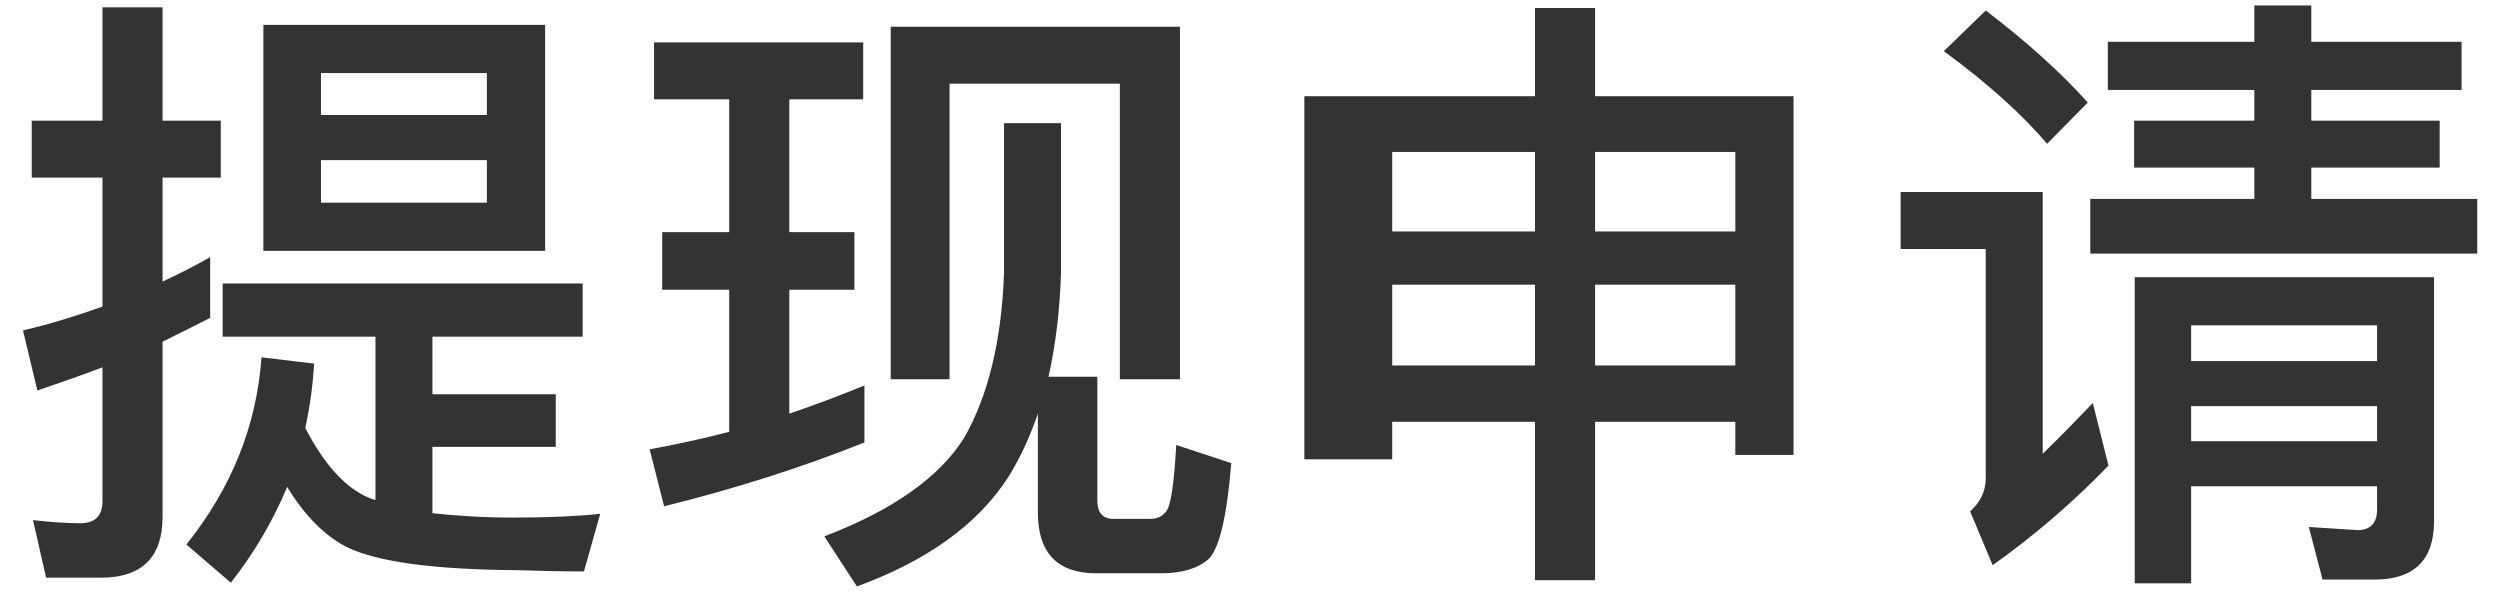 ﻿<?xml version="1.0" encoding="utf-8"?>
<svg version="1.1" xmlns:xlink="http://www.w3.org/1999/xlink" width="69px" height="17px" xmlns="http://www.w3.org/2000/svg">
  <defs>
    <pattern id="BGPattern" patternUnits="userSpaceOnUse" alignment="0 0" imageRepeat="None" />
    <mask fill="white" id="Clip8422">
      <path d="M 1.273 15.944  L 2.794 15.944  C 3.917 15.944  4.487 15.374  4.487 14.268  L 4.487 9.43  C 4.919 9.222  5.351 8.998  5.801 8.773  L 5.801 7.097  C 5.369 7.339  4.937 7.564  4.487 7.771  L 4.487 4.902  L 6.094 4.902  L 6.094 3.33  L 4.487 3.33  L 4.487 0.202  L 2.828 0.202  L 2.828 3.33  L 0.876 3.33  L 0.876 4.902  L 2.828 4.902  L 2.828 8.462  C 2.103 8.721  1.377 8.946  0.634 9.119  L 1.031 10.778  C 1.636 10.57  2.241 10.363  2.828 10.138  L 2.828 13.836  C 2.828 14.234  2.621 14.441  2.224 14.441  C 1.809 14.441  1.36 14.406  0.91 14.355  L 1.273 15.944  Z M 15.045 0.686  L 7.269 0.686  L 7.269 6.924  L 15.045 6.924  L 15.045 0.686  Z M 13.438 4.419  L 13.438 5.594  L 8.859 5.594  L 8.859 4.419  L 13.438 4.419  Z M 13.438 3.174  L 8.859 3.174  L 8.859 2.017  L 13.438 2.017  L 13.438 3.174  Z M 16.082 7.823  L 6.146 7.823  L 6.146 9.292  L 10.363 9.292  L 10.363 13.802  L 10.207 13.75  C 9.533 13.473  8.946 12.817  8.427 11.814  C 8.548 11.244  8.635 10.657  8.669 10.035  L 7.218 9.862  C 7.079 11.763  6.388 13.473  5.144 15.028  L 6.371 16.083  C 7.01 15.27  7.529 14.389  7.926 13.439  C 8.41 14.234  8.963 14.787  9.568 15.098  C 10.414 15.512  11.987 15.72  14.285 15.737  C 14.838 15.754  15.443 15.772  16.117 15.772  L 16.566 14.182  C 15.909 14.251  15.115 14.285  14.181 14.285  C 13.317 14.285  12.574 14.234  11.935 14.164  L 11.935 12.333  L 15.339 12.333  L 15.339 10.881  L 11.935 10.881  L 11.935 9.292  L 16.082 9.292  L 16.082 7.823  Z M 32.567 10.467  L 32.567 0.738  L 24.584 0.738  L 24.584 10.467  L 26.208 10.467  L 26.208 2.31  L 30.908 2.31  L 30.908 10.467  L 32.567 10.467  Z M 30.252 15.823  L 32.049 15.823  C 32.636 15.823  33.068 15.685  33.362 15.426  C 33.656 15.132  33.863 14.251  33.984 12.782  L 32.464 12.281  C 32.412 13.266  32.325 13.853  32.222 14.061  C 32.118 14.234  31.963 14.32  31.755 14.32  L 30.736 14.32  C 30.425 14.32  30.286 14.147  30.286 13.802  L 30.286 10.397  L 28.939 10.397  C 29.129 9.551  29.25 8.6  29.284 7.529  L 29.284 3.399  L 27.712 3.399  L 27.712 7.529  C 27.643 9.395  27.28 10.916  26.606 12.091  C 25.932 13.162  24.653 14.078  22.752 14.804  L 23.651 16.186  C 25.586 15.478  26.986 14.476  27.833 13.162  C 28.144 12.661  28.42 12.074  28.645 11.417  L 28.645 14.147  C 28.645 15.253  29.18 15.823  30.252 15.823  Z M 20.126 6.406  L 18.277 6.406  L 18.277 7.996  L 20.126 7.996  L 20.126 11.918  C 19.4 12.108  18.674 12.264  17.931 12.402  L 18.329 13.974  C 20.281 13.491  22.13 12.903  23.858 12.212  L 23.858 10.639  C 23.184 10.916  22.493 11.175  21.785 11.417  L 21.785 7.996  L 23.582 7.996  L 23.582 6.406  L 21.785 6.406  L 21.785 2.742  L 23.824 2.742  L 23.824 1.17  L 18.052 1.17  L 18.052 2.742  L 20.126 2.742  L 20.126 6.406  Z M 44.024 0.22  L 42.365 0.22  L 42.365 2.656  L 36 2.656  L 36 12.678  L 38.425 12.678  L 38.425 11.642  L 42.365 11.642  L 42.365 16.013  L 44.024 16.013  L 44.024 11.642  L 47.895 11.642  L 47.895 12.557  L 49.502 12.557  L 49.502 2.656  L 44.024 2.656  L 44.024 0.22  Z M 42.365 10.086  L 38.425 10.086  L 38.425 7.857  L 42.365 7.857  L 42.365 10.086  Z M 47.895 10.086  L 44.024 10.086  L 44.024 7.857  L 47.895 7.857  L 47.895 10.086  Z M 42.365 6.388  L 38.425 6.388  L 38.425 4.194  L 42.365 4.194  L 42.365 6.388  Z M 47.895 6.388  L 44.024 6.388  L 44.024 4.194  L 47.895 4.194  L 47.895 6.388  Z M 63.792 0.15  L 62.22 0.15  L 62.22 1.153  L 58.176 1.153  L 58.176 2.483  L 62.22 2.483  L 62.22 3.33  L 58.902 3.33  L 58.902 4.626  L 62.22 4.626  L 62.22 5.49  L 57.692 5.49  L 57.692 7  L 68.372 7  L 68.372 5.49  L 63.792 5.49  L 63.792 4.626  L 67.335 4.626  L 67.335 3.33  L 63.792 3.33  L 63.792 2.483  L 67.94 2.483  L 67.94 1.153  L 63.792 1.153  L 63.792 0.15  Z M 60.475 12.177  L 60.475 11.21  L 65.607 11.21  L 65.607 12.177  L 60.475 12.177  Z M 65.607 8.98  L 65.607 9.965  L 60.475 9.965  L 60.475 8.98  L 65.607 8.98  Z M 60.475 16.1  L 60.475 13.421  L 65.607 13.421  L 65.607 14.061  C 65.607 14.441  65.417 14.631  65.071 14.631  L 63.723 14.545  L 64.103 15.996  L 65.538 15.996  C 66.626 15.996  67.179 15.46  67.179 14.389  L 67.179 7.65  L 58.919 7.65  L 58.919 16.1  L 60.475 16.1  Z M 57.623 2.829  C 56.863 1.982  55.913 1.135  54.807 0.289  L 53.649 1.412  C 54.876 2.31  55.826 3.174  56.5 3.969  L 57.623 2.829  Z M 56.379 5.3  L 52.457 5.3  L 52.457 6.872  L 54.807 6.872  L 54.807 13.197  C 54.807 13.56  54.651 13.871  54.375 14.113  L 54.997 15.599  C 56.12 14.804  57.191 13.888  58.194 12.851  L 57.762 11.123  C 57.278 11.624  56.828 12.091  56.379 12.523  L 56.379 5.3  Z " fill-rule="evenodd" />
    </mask>
  </defs>
  <g transform="matrix(1 0 0 1 -1900 -106 )">
    <path d="M 1.273 15.944  L 2.794 15.944  C 3.917 15.944  4.487 15.374  4.487 14.268  L 4.487 9.43  C 4.919 9.222  5.351 8.998  5.801 8.773  L 5.801 7.097  C 5.369 7.339  4.937 7.564  4.487 7.771  L 4.487 4.902  L 6.094 4.902  L 6.094 3.33  L 4.487 3.33  L 4.487 0.202  L 2.828 0.202  L 2.828 3.33  L 0.876 3.33  L 0.876 4.902  L 2.828 4.902  L 2.828 8.462  C 2.103 8.721  1.377 8.946  0.634 9.119  L 1.031 10.778  C 1.636 10.57  2.241 10.363  2.828 10.138  L 2.828 13.836  C 2.828 14.234  2.621 14.441  2.224 14.441  C 1.809 14.441  1.36 14.406  0.91 14.355  L 1.273 15.944  Z M 15.045 0.686  L 7.269 0.686  L 7.269 6.924  L 15.045 6.924  L 15.045 0.686  Z M 13.438 4.419  L 13.438 5.594  L 8.859 5.594  L 8.859 4.419  L 13.438 4.419  Z M 13.438 3.174  L 8.859 3.174  L 8.859 2.017  L 13.438 2.017  L 13.438 3.174  Z M 16.082 7.823  L 6.146 7.823  L 6.146 9.292  L 10.363 9.292  L 10.363 13.802  L 10.207 13.75  C 9.533 13.473  8.946 12.817  8.427 11.814  C 8.548 11.244  8.635 10.657  8.669 10.035  L 7.218 9.862  C 7.079 11.763  6.388 13.473  5.144 15.028  L 6.371 16.083  C 7.01 15.27  7.529 14.389  7.926 13.439  C 8.41 14.234  8.963 14.787  9.568 15.098  C 10.414 15.512  11.987 15.72  14.285 15.737  C 14.838 15.754  15.443 15.772  16.117 15.772  L 16.566 14.182  C 15.909 14.251  15.115 14.285  14.181 14.285  C 13.317 14.285  12.574 14.234  11.935 14.164  L 11.935 12.333  L 15.339 12.333  L 15.339 10.881  L 11.935 10.881  L 11.935 9.292  L 16.082 9.292  L 16.082 7.823  Z M 32.567 10.467  L 32.567 0.738  L 24.584 0.738  L 24.584 10.467  L 26.208 10.467  L 26.208 2.31  L 30.908 2.31  L 30.908 10.467  L 32.567 10.467  Z M 30.252 15.823  L 32.049 15.823  C 32.636 15.823  33.068 15.685  33.362 15.426  C 33.656 15.132  33.863 14.251  33.984 12.782  L 32.464 12.281  C 32.412 13.266  32.325 13.853  32.222 14.061  C 32.118 14.234  31.963 14.32  31.755 14.32  L 30.736 14.32  C 30.425 14.32  30.286 14.147  30.286 13.802  L 30.286 10.397  L 28.939 10.397  C 29.129 9.551  29.25 8.6  29.284 7.529  L 29.284 3.399  L 27.712 3.399  L 27.712 7.529  C 27.643 9.395  27.28 10.916  26.606 12.091  C 25.932 13.162  24.653 14.078  22.752 14.804  L 23.651 16.186  C 25.586 15.478  26.986 14.476  27.833 13.162  C 28.144 12.661  28.42 12.074  28.645 11.417  L 28.645 14.147  C 28.645 15.253  29.18 15.823  30.252 15.823  Z M 20.126 6.406  L 18.277 6.406  L 18.277 7.996  L 20.126 7.996  L 20.126 11.918  C 19.4 12.108  18.674 12.264  17.931 12.402  L 18.329 13.974  C 20.281 13.491  22.13 12.903  23.858 12.212  L 23.858 10.639  C 23.184 10.916  22.493 11.175  21.785 11.417  L 21.785 7.996  L 23.582 7.996  L 23.582 6.406  L 21.785 6.406  L 21.785 2.742  L 23.824 2.742  L 23.824 1.17  L 18.052 1.17  L 18.052 2.742  L 20.126 2.742  L 20.126 6.406  Z M 44.024 0.22  L 42.365 0.22  L 42.365 2.656  L 36 2.656  L 36 12.678  L 38.425 12.678  L 38.425 11.642  L 42.365 11.642  L 42.365 16.013  L 44.024 16.013  L 44.024 11.642  L 47.895 11.642  L 47.895 12.557  L 49.502 12.557  L 49.502 2.656  L 44.024 2.656  L 44.024 0.22  Z M 42.365 10.086  L 38.425 10.086  L 38.425 7.857  L 42.365 7.857  L 42.365 10.086  Z M 47.895 10.086  L 44.024 10.086  L 44.024 7.857  L 47.895 7.857  L 47.895 10.086  Z M 42.365 6.388  L 38.425 6.388  L 38.425 4.194  L 42.365 4.194  L 42.365 6.388  Z M 47.895 6.388  L 44.024 6.388  L 44.024 4.194  L 47.895 4.194  L 47.895 6.388  Z M 63.792 0.15  L 62.22 0.15  L 62.22 1.153  L 58.176 1.153  L 58.176 2.483  L 62.22 2.483  L 62.22 3.33  L 58.902 3.33  L 58.902 4.626  L 62.22 4.626  L 62.22 5.49  L 57.692 5.49  L 57.692 7  L 68.372 7  L 68.372 5.49  L 63.792 5.49  L 63.792 4.626  L 67.335 4.626  L 67.335 3.33  L 63.792 3.33  L 63.792 2.483  L 67.94 2.483  L 67.94 1.153  L 63.792 1.153  L 63.792 0.15  Z M 60.475 12.177  L 60.475 11.21  L 65.607 11.21  L 65.607 12.177  L 60.475 12.177  Z M 65.607 8.98  L 65.607 9.965  L 60.475 9.965  L 60.475 8.98  L 65.607 8.98  Z M 60.475 16.1  L 60.475 13.421  L 65.607 13.421  L 65.607 14.061  C 65.607 14.441  65.417 14.631  65.071 14.631  L 63.723 14.545  L 64.103 15.996  L 65.538 15.996  C 66.626 15.996  67.179 15.46  67.179 14.389  L 67.179 7.65  L 58.919 7.65  L 58.919 16.1  L 60.475 16.1  Z M 57.623 2.829  C 56.863 1.982  55.913 1.135  54.807 0.289  L 53.649 1.412  C 54.876 2.31  55.826 3.174  56.5 3.969  L 57.623 2.829  Z M 56.379 5.3  L 52.457 5.3  L 52.457 6.872  L 54.807 6.872  L 54.807 13.197  C 54.807 13.56  54.651 13.871  54.375 14.113  L 54.997 15.599  C 56.12 14.804  57.191 13.888  58.194 12.851  L 57.762 11.123  C 57.278 11.624  56.828 12.091  56.379 12.523  L 56.379 5.3  Z " fill-rule="nonzero" fill="rgba(51, 51, 51, 1)" stroke="none" transform="matrix(1 0 0 1 1900 106 )" class="fill" />
    <path d="M 1.273 15.944  L 2.794 15.944  C 3.917 15.944  4.487 15.374  4.487 14.268  L 4.487 9.43  C 4.919 9.222  5.351 8.998  5.801 8.773  L 5.801 7.097  C 5.369 7.339  4.937 7.564  4.487 7.771  L 4.487 4.902  L 6.094 4.902  L 6.094 3.33  L 4.487 3.33  L 4.487 0.202  L 2.828 0.202  L 2.828 3.33  L 0.876 3.33  L 0.876 4.902  L 2.828 4.902  L 2.828 8.462  C 2.103 8.721  1.377 8.946  0.634 9.119  L 1.031 10.778  C 1.636 10.57  2.241 10.363  2.828 10.138  L 2.828 13.836  C 2.828 14.234  2.621 14.441  2.224 14.441  C 1.809 14.441  1.36 14.406  0.91 14.355  L 1.273 15.944  Z " stroke-width="0" stroke-dasharray="0" stroke="rgba(255, 255, 255, 0)" fill="none" transform="matrix(1 0 0 1 1900 106 )" class="stroke" mask="url(#Clip8422)" />
    <path d="M 15.045 0.686  L 7.269 0.686  L 7.269 6.924  L 15.045 6.924  L 15.045 0.686  Z " stroke-width="0" stroke-dasharray="0" stroke="rgba(255, 255, 255, 0)" fill="none" transform="matrix(1 0 0 1 1900 106 )" class="stroke" mask="url(#Clip8422)" />
    <path d="M 13.438 4.419  L 13.438 5.594  L 8.859 5.594  L 8.859 4.419  L 13.438 4.419  Z " stroke-width="0" stroke-dasharray="0" stroke="rgba(255, 255, 255, 0)" fill="none" transform="matrix(1 0 0 1 1900 106 )" class="stroke" mask="url(#Clip8422)" />
    <path d="M 13.438 3.174  L 8.859 3.174  L 8.859 2.017  L 13.438 2.017  L 13.438 3.174  Z " stroke-width="0" stroke-dasharray="0" stroke="rgba(255, 255, 255, 0)" fill="none" transform="matrix(1 0 0 1 1900 106 )" class="stroke" mask="url(#Clip8422)" />
    <path d="M 16.082 7.823  L 6.146 7.823  L 6.146 9.292  L 10.363 9.292  L 10.363 13.802  L 10.207 13.75  C 9.533 13.473  8.946 12.817  8.427 11.814  C 8.548 11.244  8.635 10.657  8.669 10.035  L 7.218 9.862  C 7.079 11.763  6.388 13.473  5.144 15.028  L 6.371 16.083  C 7.01 15.27  7.529 14.389  7.926 13.439  C 8.41 14.234  8.963 14.787  9.568 15.098  C 10.414 15.512  11.987 15.72  14.285 15.737  C 14.838 15.754  15.443 15.772  16.117 15.772  L 16.566 14.182  C 15.909 14.251  15.115 14.285  14.181 14.285  C 13.317 14.285  12.574 14.234  11.935 14.164  L 11.935 12.333  L 15.339 12.333  L 15.339 10.881  L 11.935 10.881  L 11.935 9.292  L 16.082 9.292  L 16.082 7.823  Z " stroke-width="0" stroke-dasharray="0" stroke="rgba(255, 255, 255, 0)" fill="none" transform="matrix(1 0 0 1 1900 106 )" class="stroke" mask="url(#Clip8422)" />
    <path d="M 32.567 10.467  L 32.567 0.738  L 24.584 0.738  L 24.584 10.467  L 26.208 10.467  L 26.208 2.31  L 30.908 2.31  L 30.908 10.467  L 32.567 10.467  Z " stroke-width="0" stroke-dasharray="0" stroke="rgba(255, 255, 255, 0)" fill="none" transform="matrix(1 0 0 1 1900 106 )" class="stroke" mask="url(#Clip8422)" />
    <path d="M 30.252 15.823  L 32.049 15.823  C 32.636 15.823  33.068 15.685  33.362 15.426  C 33.656 15.132  33.863 14.251  33.984 12.782  L 32.464 12.281  C 32.412 13.266  32.325 13.853  32.222 14.061  C 32.118 14.234  31.963 14.32  31.755 14.32  L 30.736 14.32  C 30.425 14.32  30.286 14.147  30.286 13.802  L 30.286 10.397  L 28.939 10.397  C 29.129 9.551  29.25 8.6  29.284 7.529  L 29.284 3.399  L 27.712 3.399  L 27.712 7.529  C 27.643 9.395  27.28 10.916  26.606 12.091  C 25.932 13.162  24.653 14.078  22.752 14.804  L 23.651 16.186  C 25.586 15.478  26.986 14.476  27.833 13.162  C 28.144 12.661  28.42 12.074  28.645 11.417  L 28.645 14.147  C 28.645 15.253  29.18 15.823  30.252 15.823  Z " stroke-width="0" stroke-dasharray="0" stroke="rgba(255, 255, 255, 0)" fill="none" transform="matrix(1 0 0 1 1900 106 )" class="stroke" mask="url(#Clip8422)" />
    <path d="M 20.126 6.406  L 18.277 6.406  L 18.277 7.996  L 20.126 7.996  L 20.126 11.918  C 19.4 12.108  18.674 12.264  17.931 12.402  L 18.329 13.974  C 20.281 13.491  22.13 12.903  23.858 12.212  L 23.858 10.639  C 23.184 10.916  22.493 11.175  21.785 11.417  L 21.785 7.996  L 23.582 7.996  L 23.582 6.406  L 21.785 6.406  L 21.785 2.742  L 23.824 2.742  L 23.824 1.17  L 18.052 1.17  L 18.052 2.742  L 20.126 2.742  L 20.126 6.406  Z " stroke-width="0" stroke-dasharray="0" stroke="rgba(255, 255, 255, 0)" fill="none" transform="matrix(1 0 0 1 1900 106 )" class="stroke" mask="url(#Clip8422)" />
    <path d="M 44.024 0.22  L 42.365 0.22  L 42.365 2.656  L 36 2.656  L 36 12.678  L 38.425 12.678  L 38.425 11.642  L 42.365 11.642  L 42.365 16.013  L 44.024 16.013  L 44.024 11.642  L 47.895 11.642  L 47.895 12.557  L 49.502 12.557  L 49.502 2.656  L 44.024 2.656  L 44.024 0.22  Z " stroke-width="0" stroke-dasharray="0" stroke="rgba(255, 255, 255, 0)" fill="none" transform="matrix(1 0 0 1 1900 106 )" class="stroke" mask="url(#Clip8422)" />
    <path d="M 42.365 10.086  L 38.425 10.086  L 38.425 7.857  L 42.365 7.857  L 42.365 10.086  Z " stroke-width="0" stroke-dasharray="0" stroke="rgba(255, 255, 255, 0)" fill="none" transform="matrix(1 0 0 1 1900 106 )" class="stroke" mask="url(#Clip8422)" />
    <path d="M 47.895 10.086  L 44.024 10.086  L 44.024 7.857  L 47.895 7.857  L 47.895 10.086  Z " stroke-width="0" stroke-dasharray="0" stroke="rgba(255, 255, 255, 0)" fill="none" transform="matrix(1 0 0 1 1900 106 )" class="stroke" mask="url(#Clip8422)" />
    <path d="M 42.365 6.388  L 38.425 6.388  L 38.425 4.194  L 42.365 4.194  L 42.365 6.388  Z " stroke-width="0" stroke-dasharray="0" stroke="rgba(255, 255, 255, 0)" fill="none" transform="matrix(1 0 0 1 1900 106 )" class="stroke" mask="url(#Clip8422)" />
    <path d="M 47.895 6.388  L 44.024 6.388  L 44.024 4.194  L 47.895 4.194  L 47.895 6.388  Z " stroke-width="0" stroke-dasharray="0" stroke="rgba(255, 255, 255, 0)" fill="none" transform="matrix(1 0 0 1 1900 106 )" class="stroke" mask="url(#Clip8422)" />
    <path d="M 63.792 0.15  L 62.22 0.15  L 62.22 1.153  L 58.176 1.153  L 58.176 2.483  L 62.22 2.483  L 62.22 3.33  L 58.902 3.33  L 58.902 4.626  L 62.22 4.626  L 62.22 5.49  L 57.692 5.49  L 57.692 7  L 68.372 7  L 68.372 5.49  L 63.792 5.49  L 63.792 4.626  L 67.335 4.626  L 67.335 3.33  L 63.792 3.33  L 63.792 2.483  L 67.94 2.483  L 67.94 1.153  L 63.792 1.153  L 63.792 0.15  Z " stroke-width="0" stroke-dasharray="0" stroke="rgba(255, 255, 255, 0)" fill="none" transform="matrix(1 0 0 1 1900 106 )" class="stroke" mask="url(#Clip8422)" />
    <path d="M 60.475 12.177  L 60.475 11.21  L 65.607 11.21  L 65.607 12.177  L 60.475 12.177  Z " stroke-width="0" stroke-dasharray="0" stroke="rgba(255, 255, 255, 0)" fill="none" transform="matrix(1 0 0 1 1900 106 )" class="stroke" mask="url(#Clip8422)" />
    <path d="M 65.607 8.98  L 65.607 9.965  L 60.475 9.965  L 60.475 8.98  L 65.607 8.98  Z " stroke-width="0" stroke-dasharray="0" stroke="rgba(255, 255, 255, 0)" fill="none" transform="matrix(1 0 0 1 1900 106 )" class="stroke" mask="url(#Clip8422)" />
    <path d="M 60.475 16.1  L 60.475 13.421  L 65.607 13.421  L 65.607 14.061  C 65.607 14.441  65.417 14.631  65.071 14.631  L 63.723 14.545  L 64.103 15.996  L 65.538 15.996  C 66.626 15.996  67.179 15.46  67.179 14.389  L 67.179 7.65  L 58.919 7.65  L 58.919 16.1  L 60.475 16.1  Z " stroke-width="0" stroke-dasharray="0" stroke="rgba(255, 255, 255, 0)" fill="none" transform="matrix(1 0 0 1 1900 106 )" class="stroke" mask="url(#Clip8422)" />
    <path d="M 57.623 2.829  C 56.863 1.982  55.913 1.135  54.807 0.289  L 53.649 1.412  C 54.876 2.31  55.826 3.174  56.5 3.969  L 57.623 2.829  Z " stroke-width="0" stroke-dasharray="0" stroke="rgba(255, 255, 255, 0)" fill="none" transform="matrix(1 0 0 1 1900 106 )" class="stroke" mask="url(#Clip8422)" />
    <path d="M 56.379 5.3  L 52.457 5.3  L 52.457 6.872  L 54.807 6.872  L 54.807 13.197  C 54.807 13.56  54.651 13.871  54.375 14.113  L 54.997 15.599  C 56.12 14.804  57.191 13.888  58.194 12.851  L 57.762 11.123  C 57.278 11.624  56.828 12.091  56.379 12.523  L 56.379 5.3  Z " stroke-width="0" stroke-dasharray="0" stroke="rgba(255, 255, 255, 0)" fill="none" transform="matrix(1 0 0 1 1900 106 )" class="stroke" mask="url(#Clip8422)" />
  </g>
</svg>